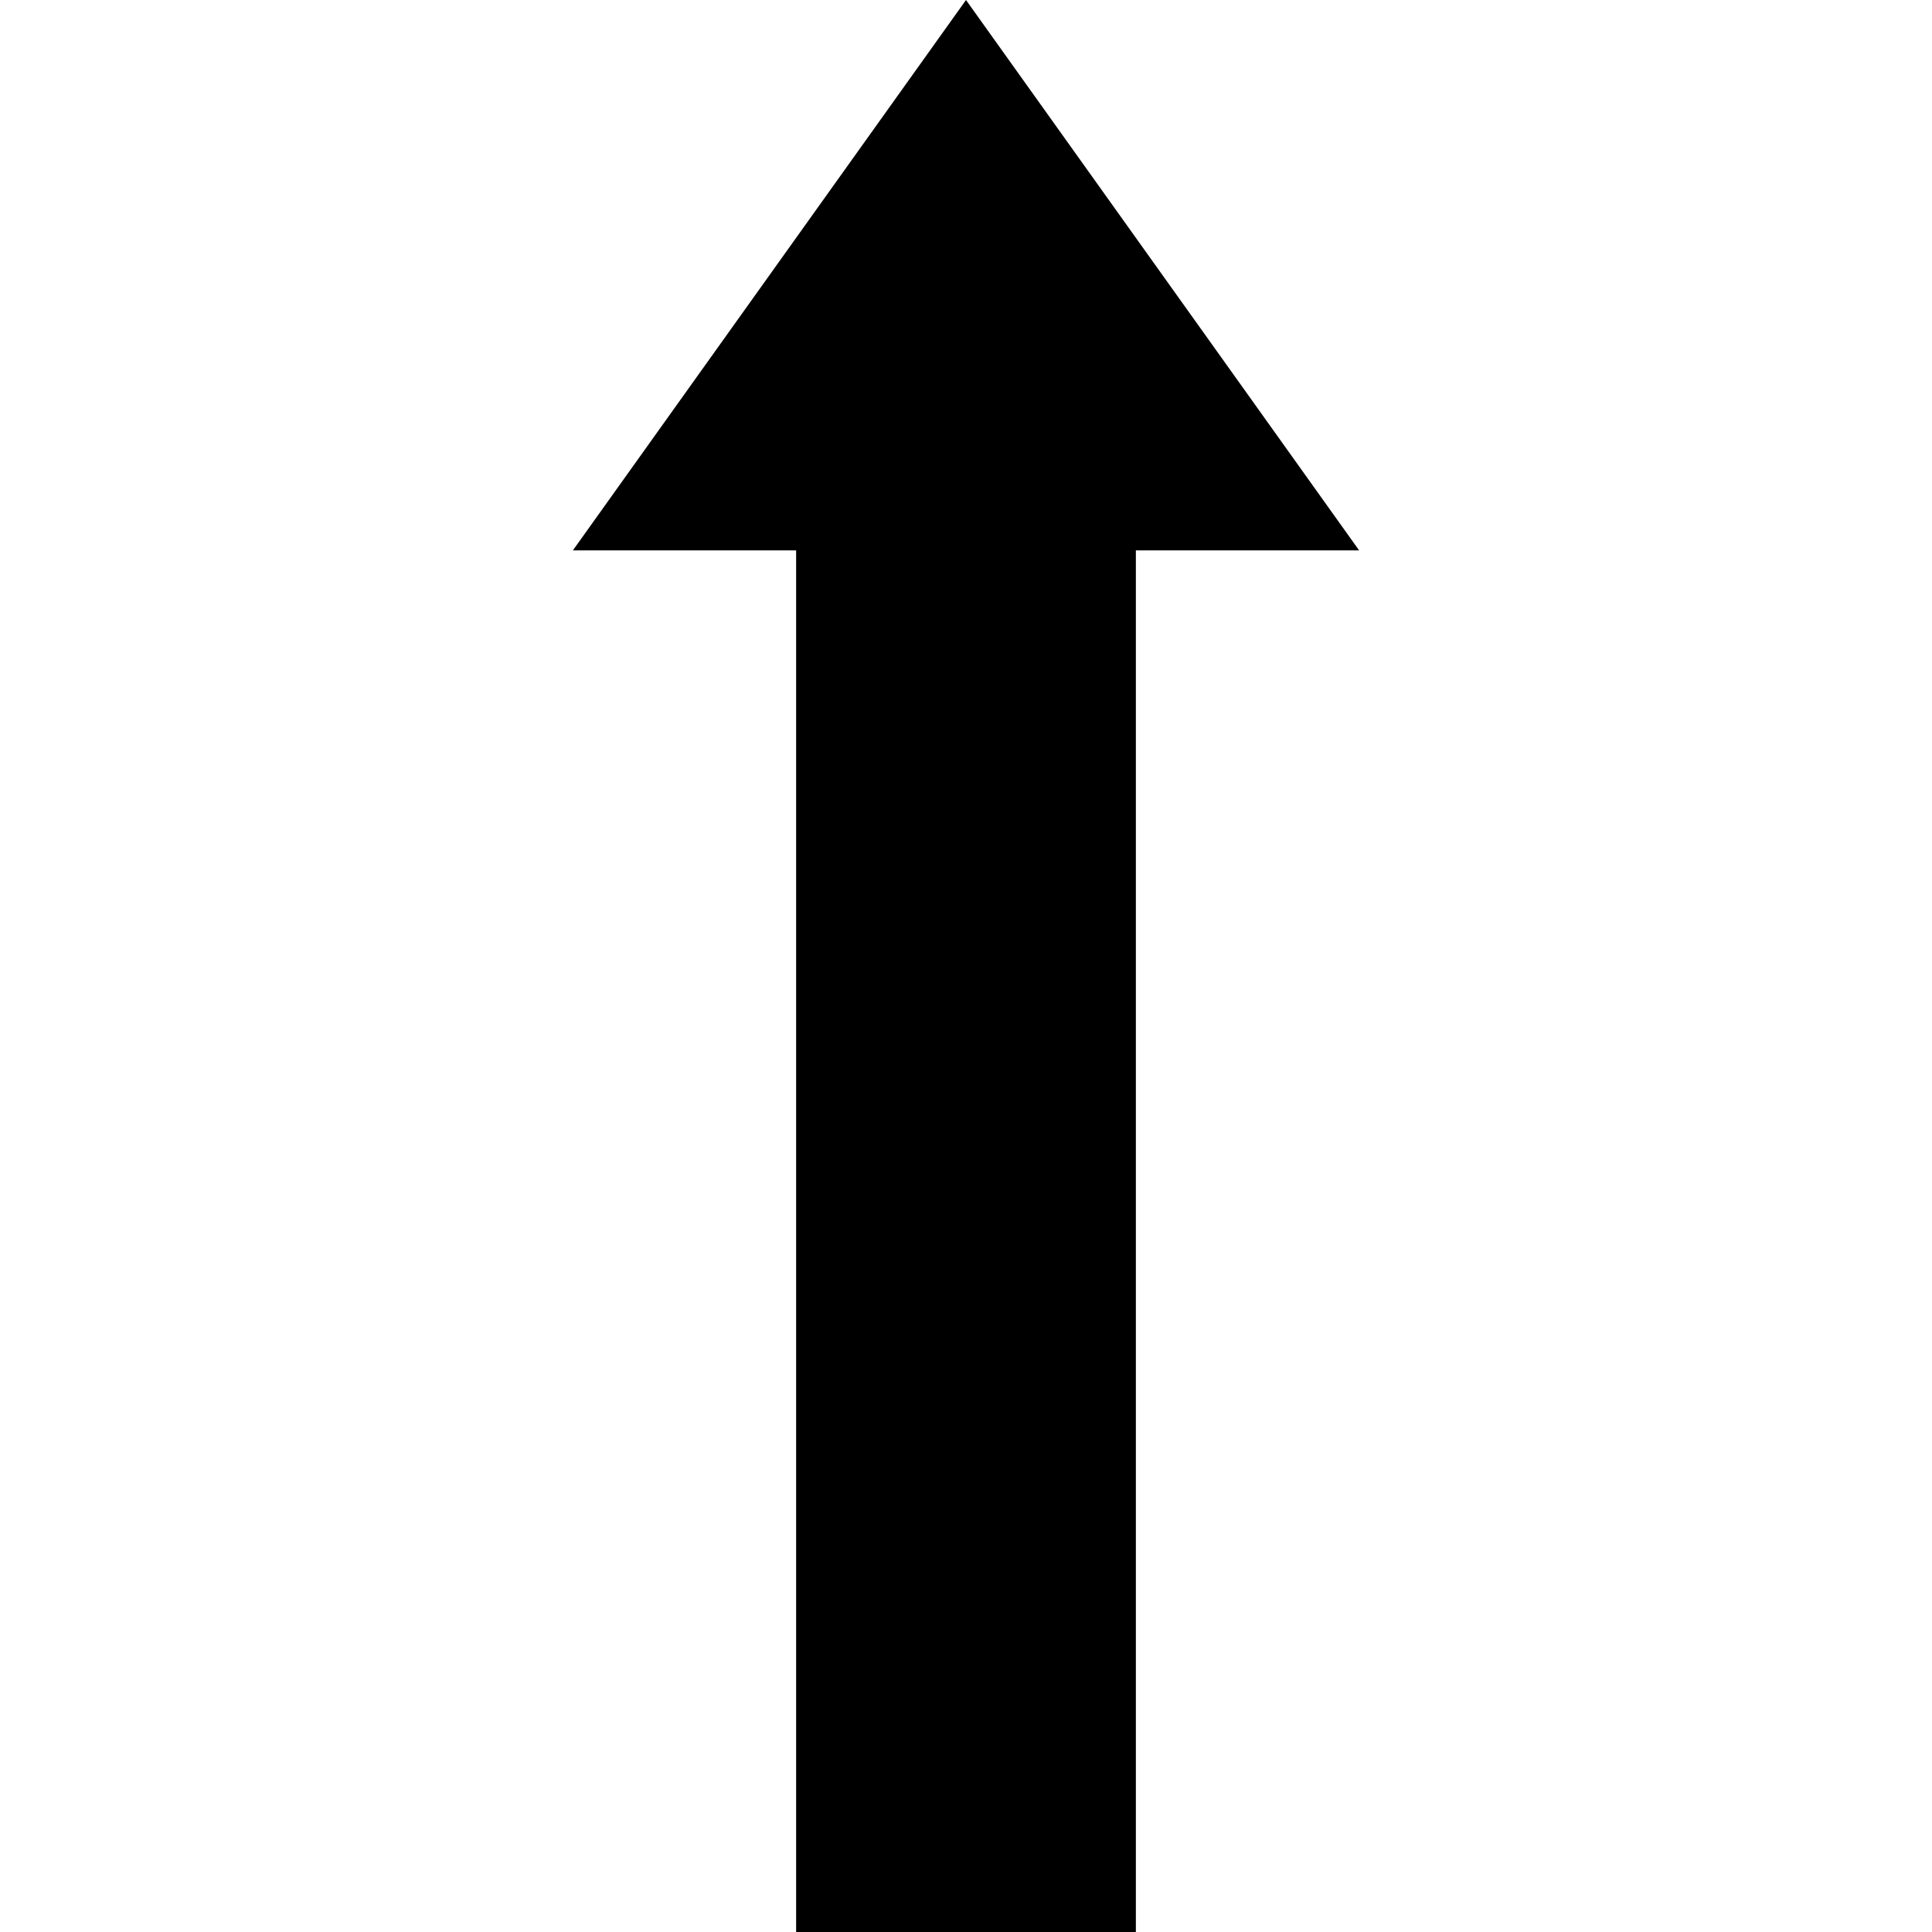 <svg id="Capa_1" enable-background="new 0 0 511.807 511.807" height="512" viewBox="0 0 511.807 511.807" width="512" xmlns="http://www.w3.org/2000/svg"><g><path d="m151.756 145.807h59.147v366h90v-366h59.147l-104.147-145.807z"/></g></svg>